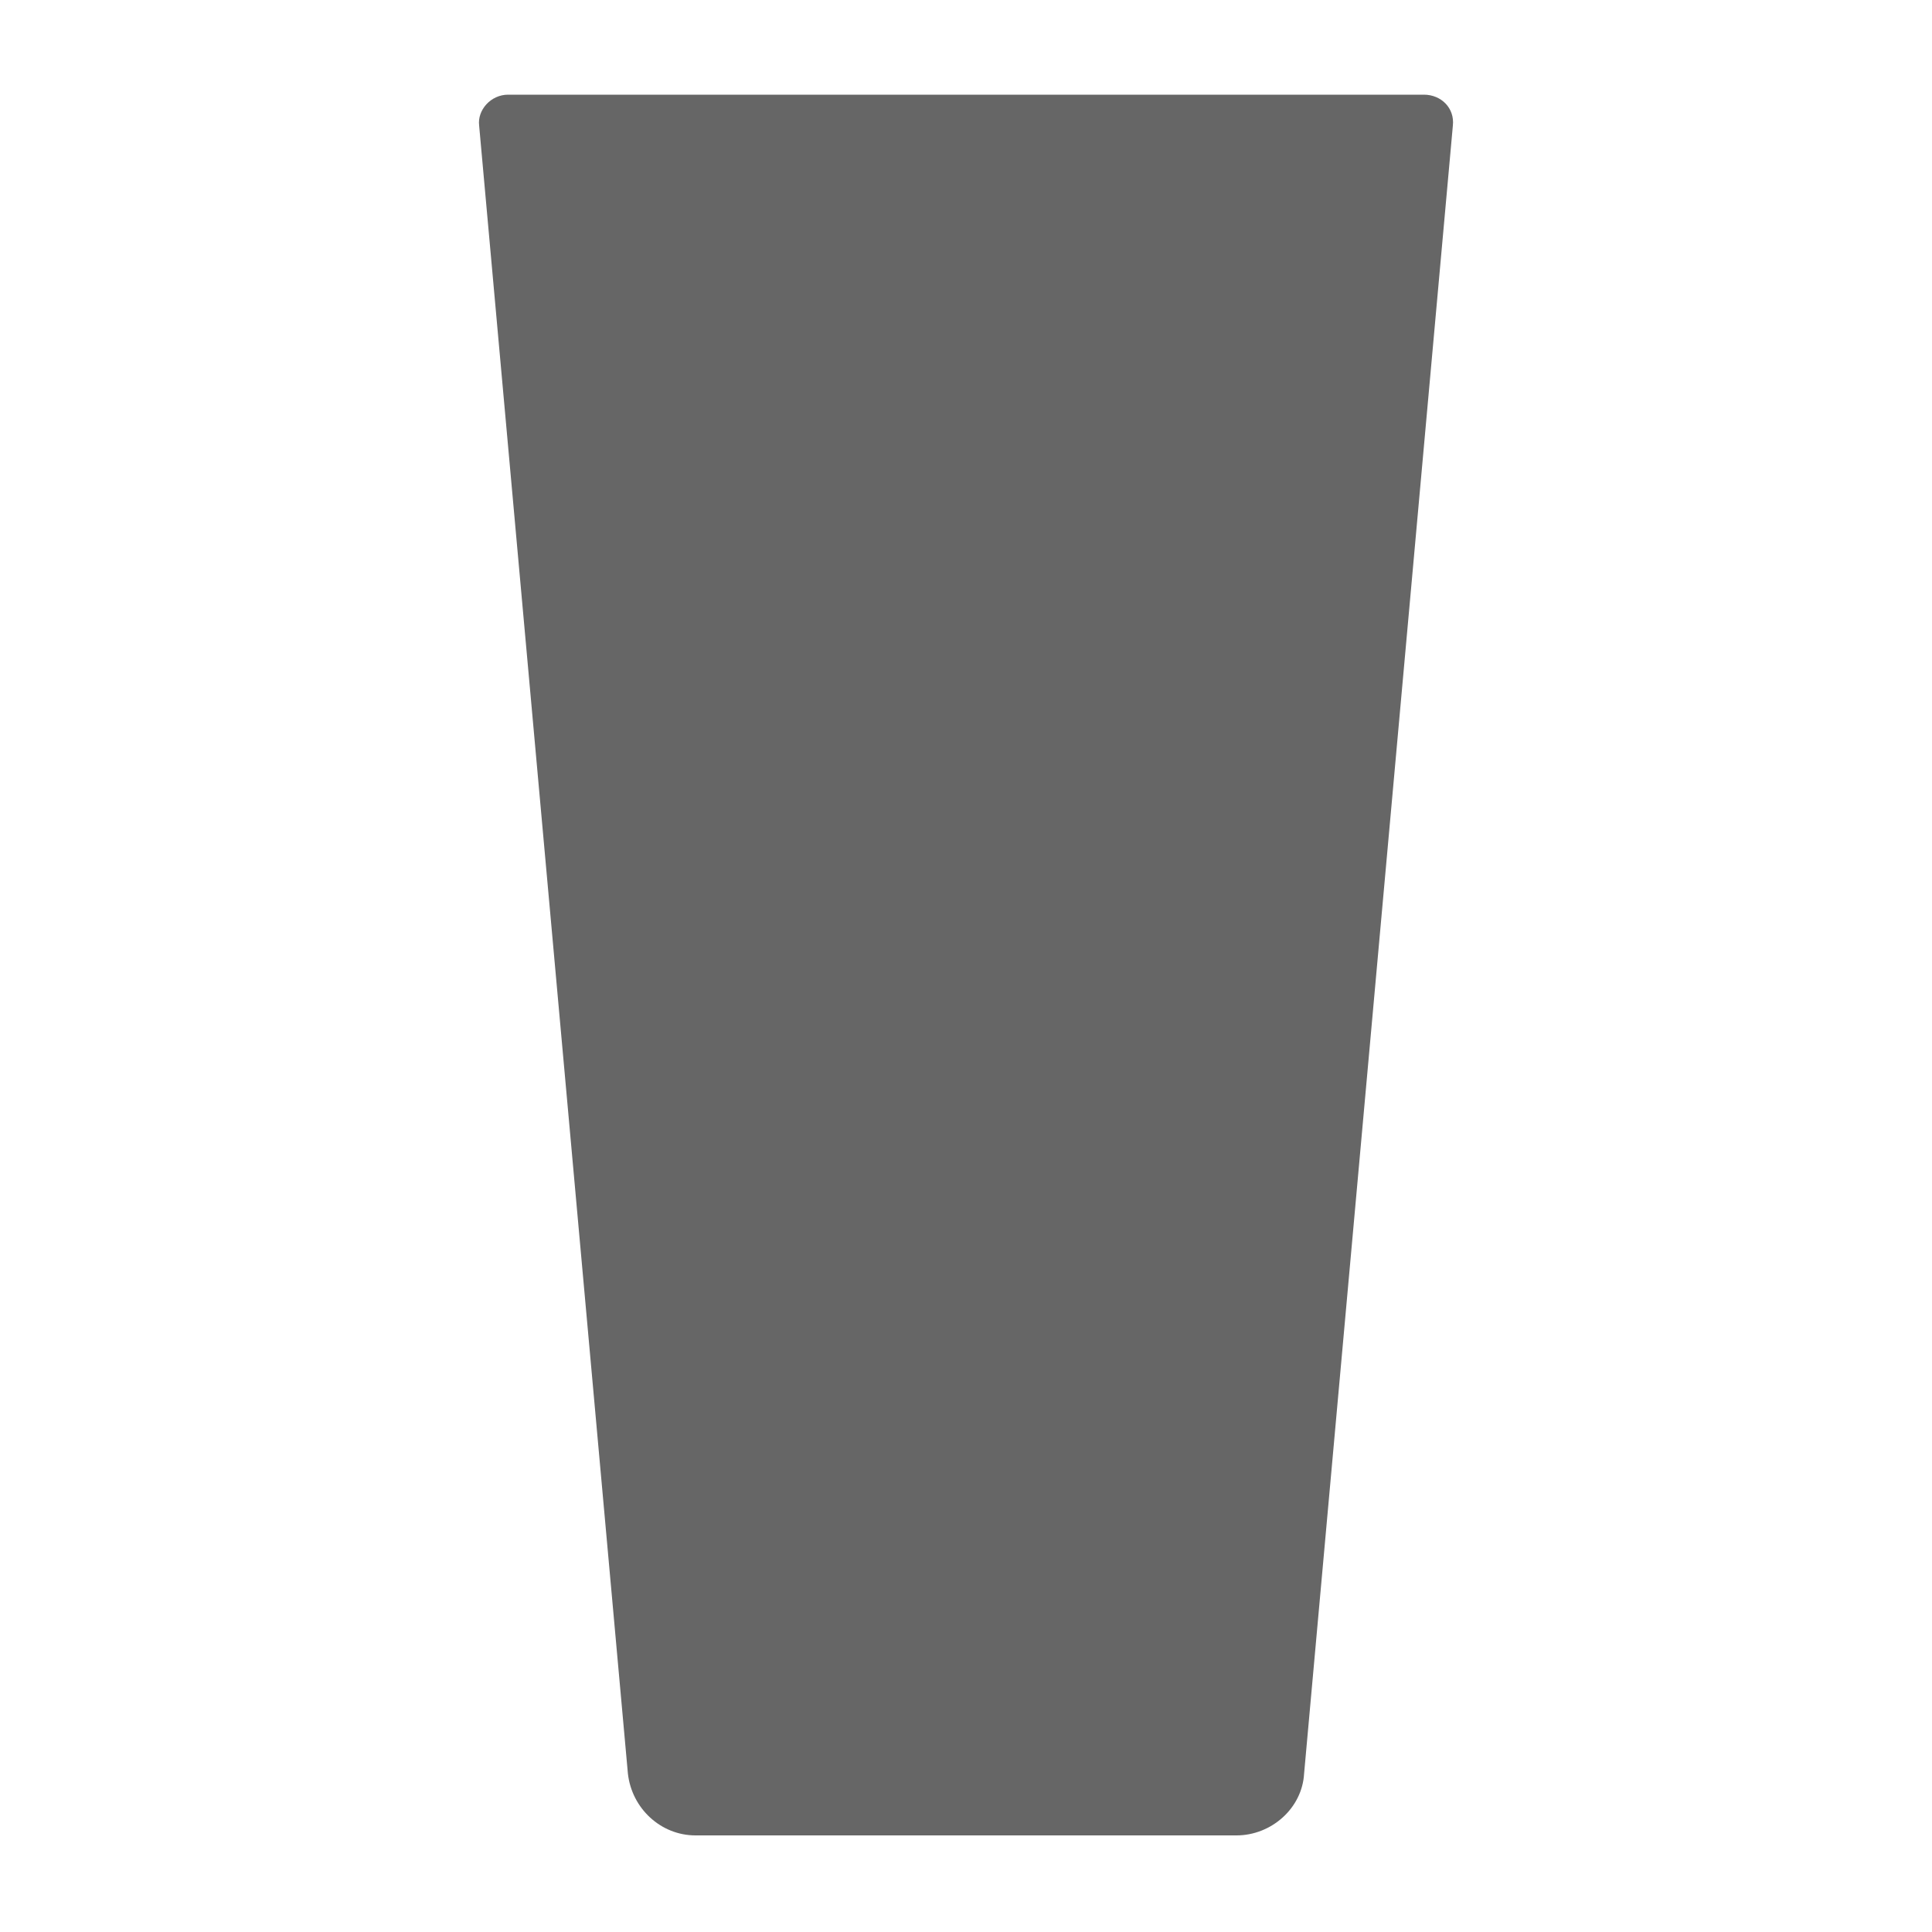 <?xml version="1.0" encoding="utf-8"?>
<!-- Generator: Adobe Illustrator 26.5.0, SVG Export Plug-In . SVG Version: 6.00 Build 0)  -->
<svg version="1.1" id="Layer_1" xmlns="http://www.w3.org/2000/svg" xmlns:xlink="http://www.w3.org/1999/xlink" x="0px" y="0px"
	 viewBox="0 0 100 100" style="enable-background:new 0 0 100 100;" xml:space="preserve">
<style type="text/css">
	.st0{fill:#666666;}
</style>
<path class="st0" d="M24.8,6.5l7.7,85.3c0.2,1.8,1.7,3.2,3.5,3.2H64c1.8,0,3.4-1.4,3.5-3.2l7.7-85.3c0.1-0.9-0.6-1.6-1.5-1.6H26.3
	C25.4,4.9,24.7,5.7,24.8,6.5z"/>
</svg>

